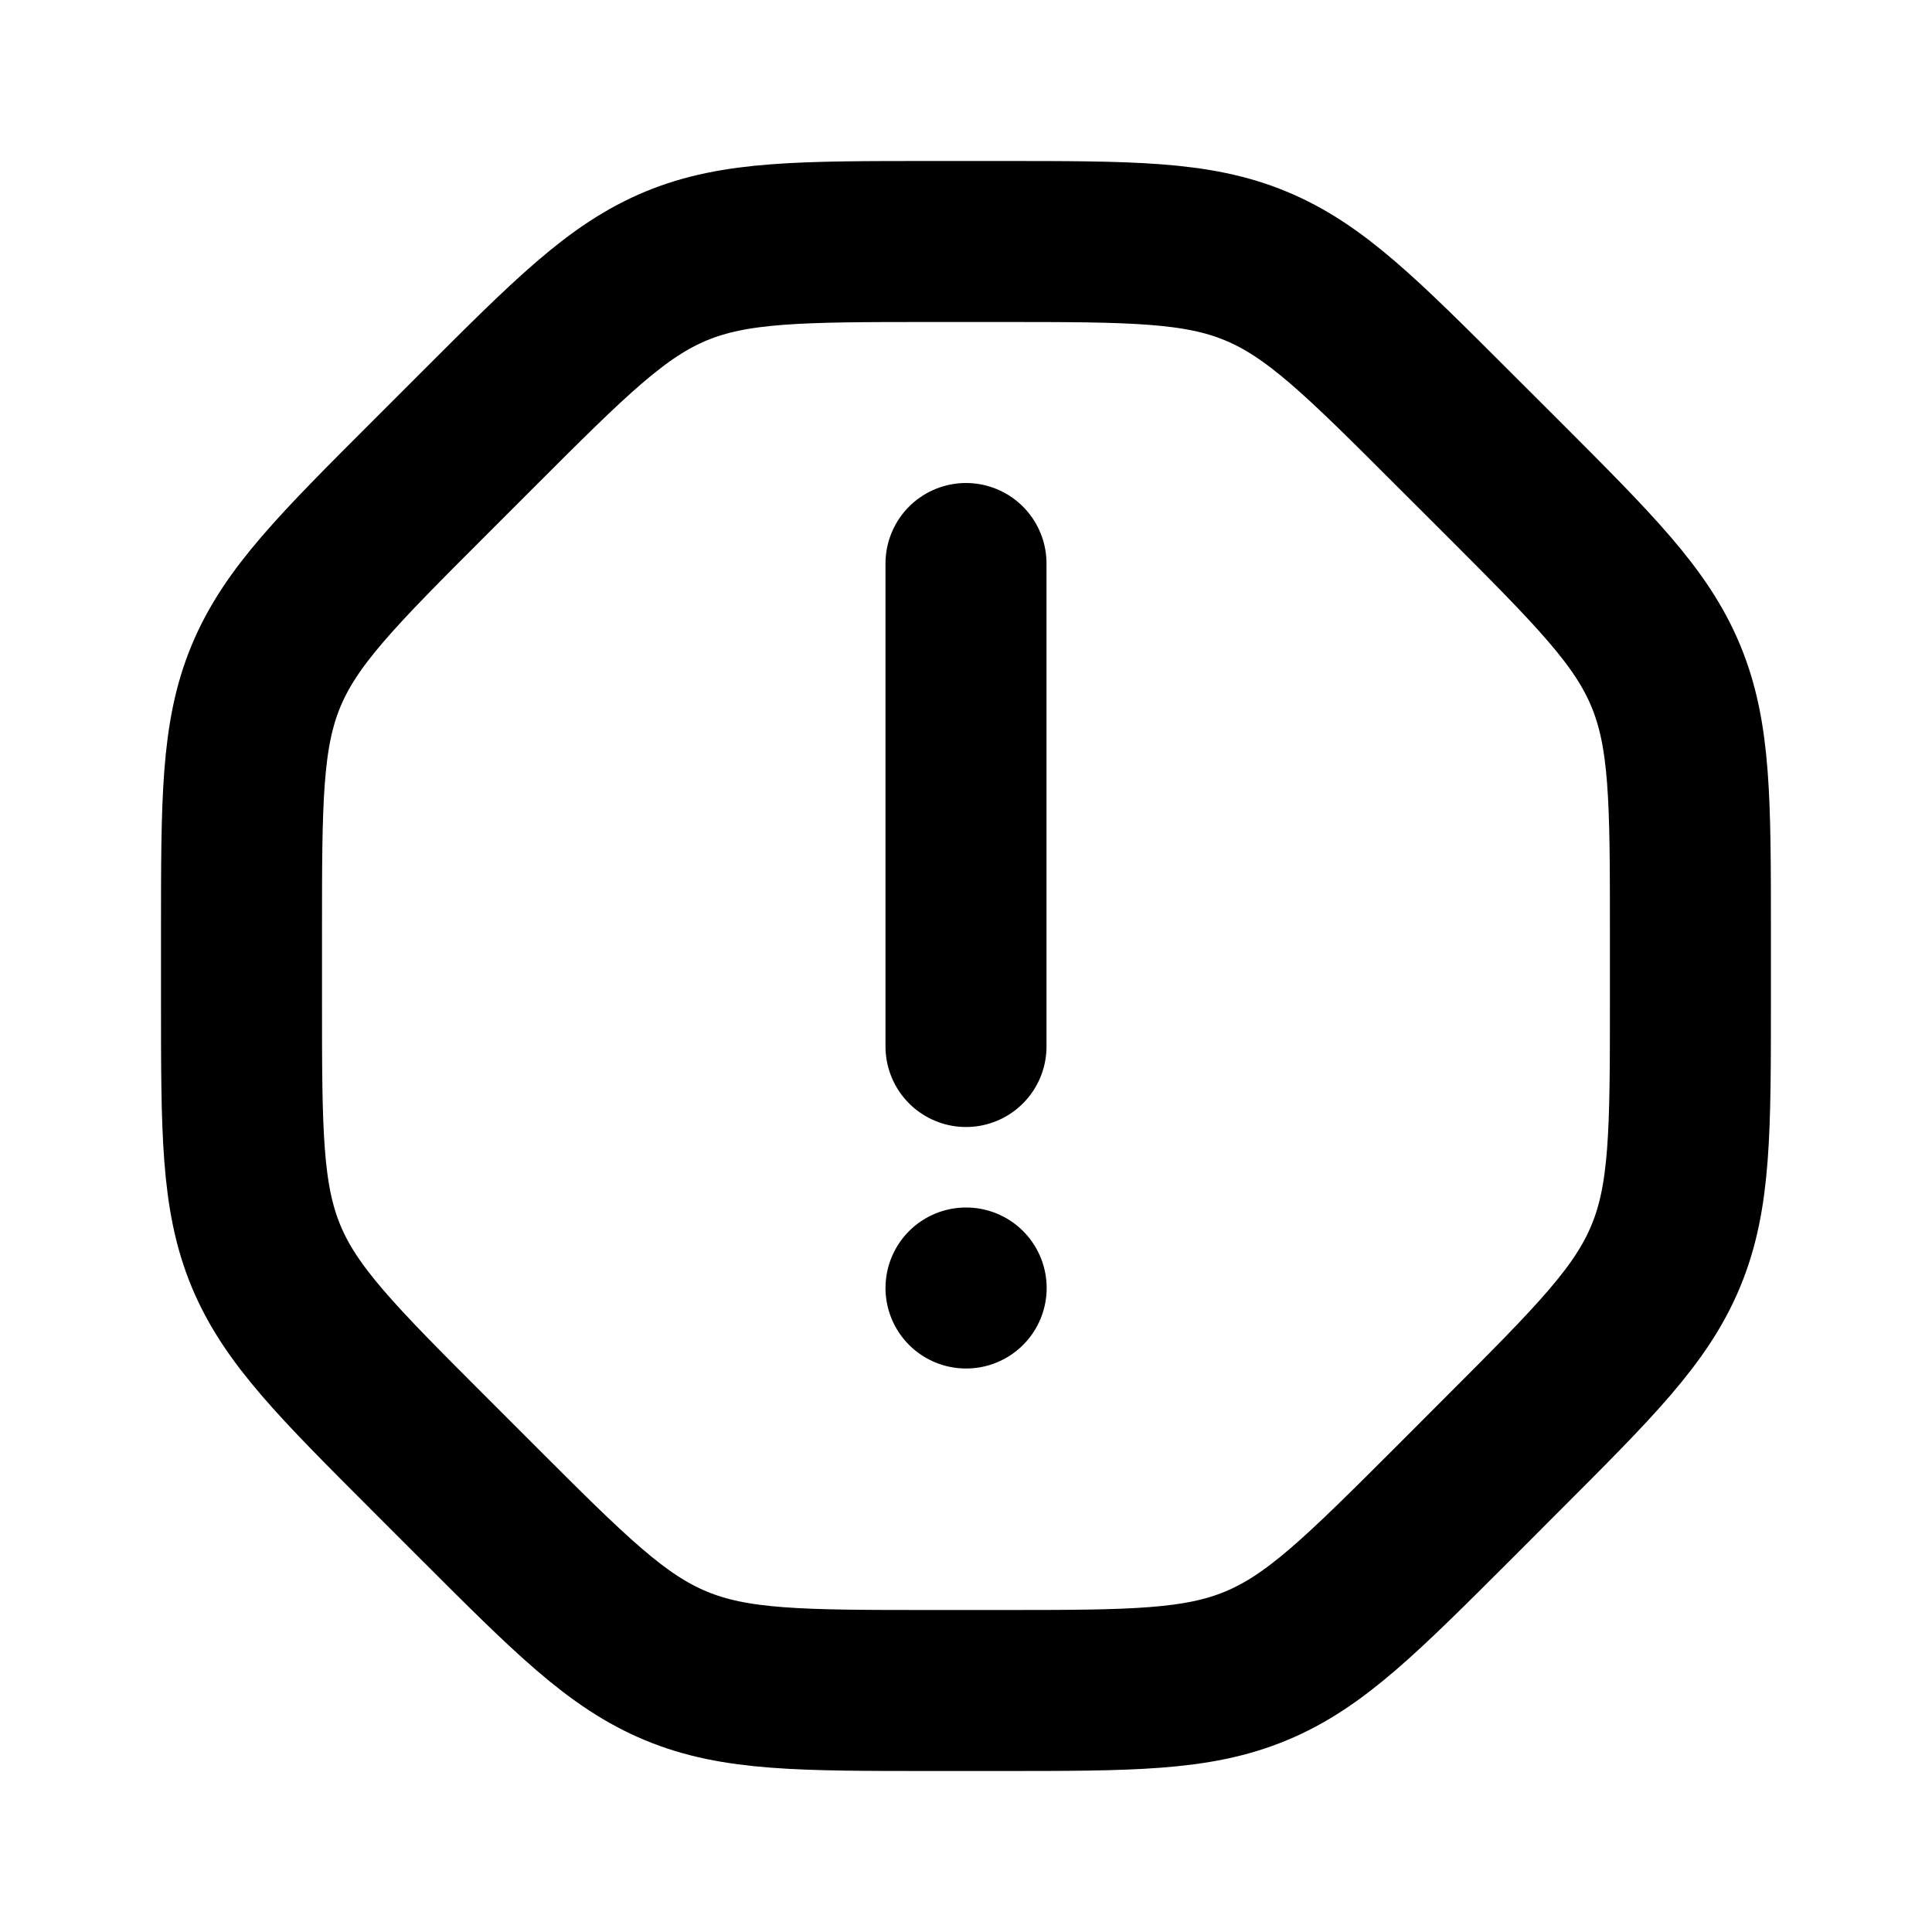 <svg xmlns="http://www.w3.org/2000/svg" width="24" height="24" viewBox="0 0 24 24" fill="none">
    <path stroke="currentColor" stroke-linecap="round" stroke-linejoin="round" stroke-width="2" d="M12 7v6m0 3h.002M3 11.586v.828c0 1.635 0 2.453.304 3.188.305.735.883 1.313 2.04 2.47l.585.585c1.156 1.156 1.734 1.734 2.47 2.038C9.132 21 9.95 21 11.585 21h.828c1.635 0 2.453 0 3.188-.305.735-.304 1.313-.882 2.47-2.038l.585-.586c1.156-1.156 1.734-1.734 2.038-2.47.305-.734.305-1.552.305-3.187v-.828c0-1.635 0-2.453-.305-3.188-.304-.735-.882-1.313-2.038-2.47l-.586-.585c-1.156-1.156-1.734-1.734-2.47-2.039C14.868 3 14.05 3 12.415 3h-.828c-1.635 0-2.453 0-3.188.304-.735.305-1.313.883-2.47 2.04l-.585.585C4.187 7.085 3.61 7.663 3.304 8.399 3 9.132 3 9.95 3 11.585"/>
</svg>